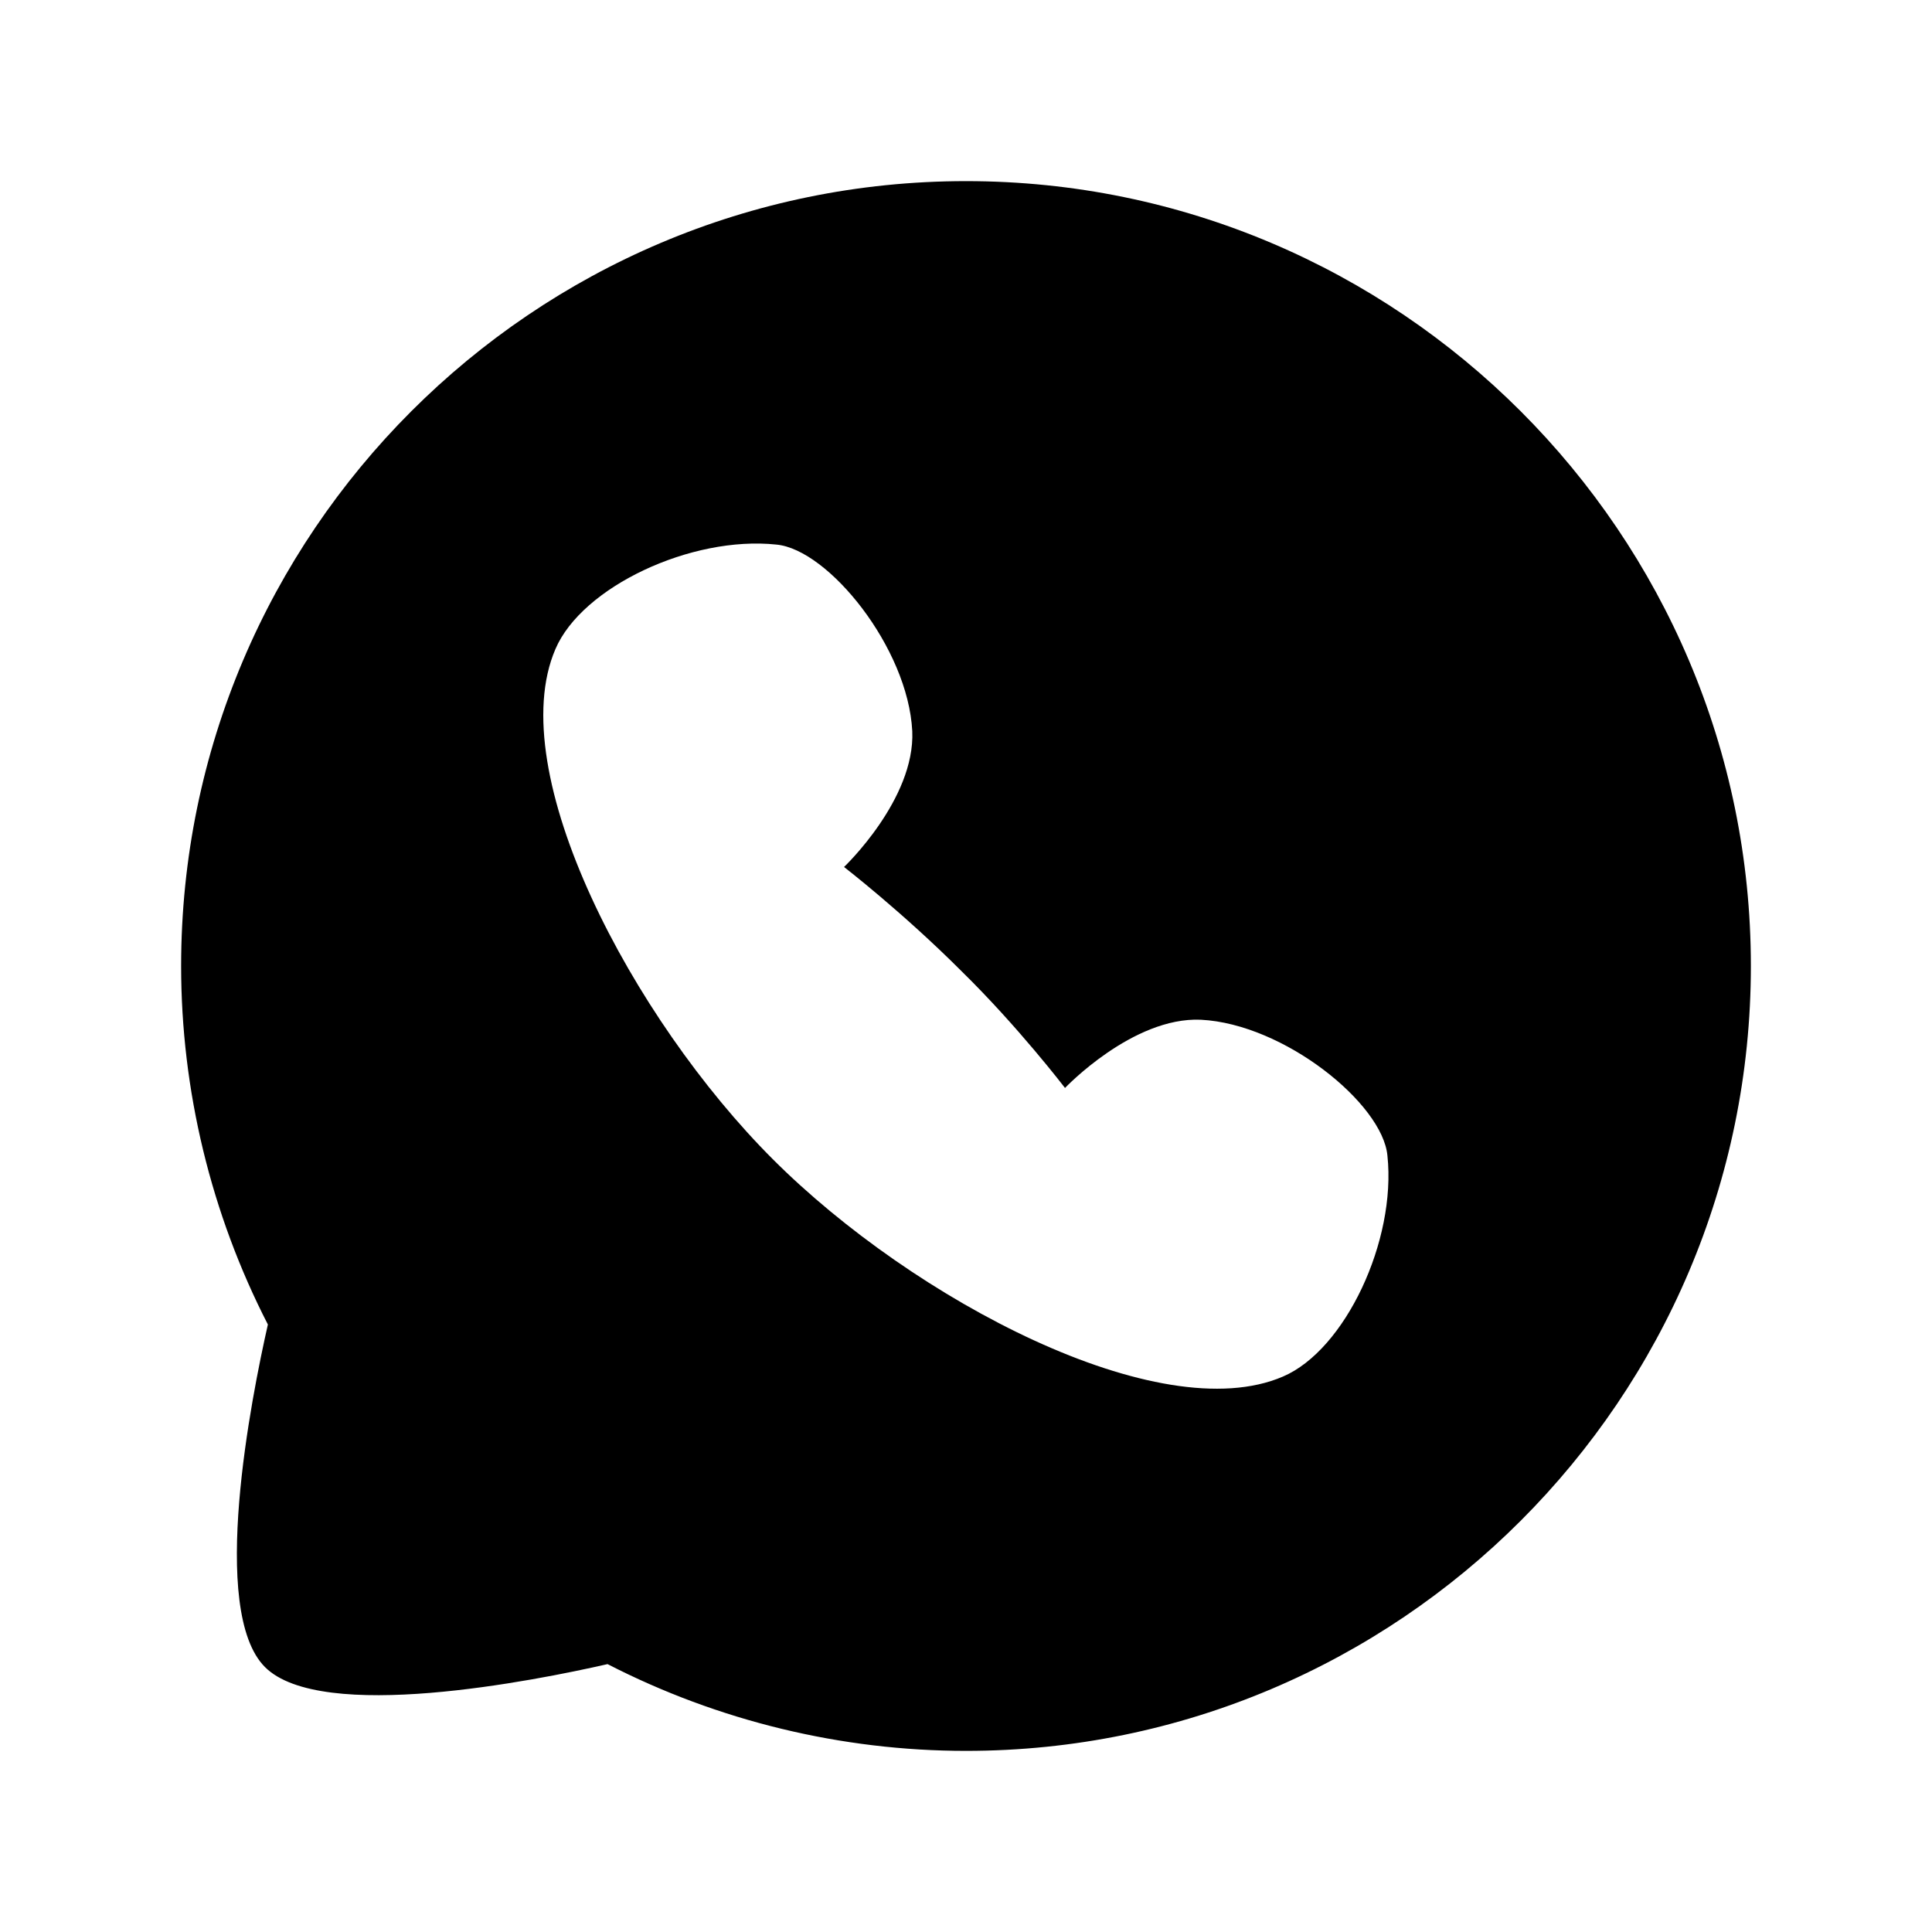 <svg xmlns="http://www.w3.org/2000/svg"  viewBox="0 0 32 32" width="48px" height="48px"><path d="M16,3C8.832,3,3,8.832,3,16c0,2.062,0.496,4.106,1.437,5.938c-0.272,1.2-0.979,4.743-0.048,5.674s4.473,0.225,5.674-0.049 C11.894,28.504,13.938,29,16,29c7.168,0,13-5.832,13-13S23.168,3,16,3z M21.25,22.8c-2.04,0.88-6.12-1.27-8.45-3.6 c-2.33-2.33-4.48-6.41-3.6-8.45c0.44-1.03,2.25-1.88,3.66-1.73c0.86,0.08,2.18,1.71,2.25,3.09c0.05,1.13-1.13,2.25-1.13,2.25 s0.97,0.75,1.94,1.72c0.94,0.92,1.72,1.94,1.72,1.94s1.12-1.18,2.25-1.13c1.38,0.07,3.01,1.39,3.09,2.25 C23.13,20.55,22.28,22.36,21.25,22.8z"/></svg>